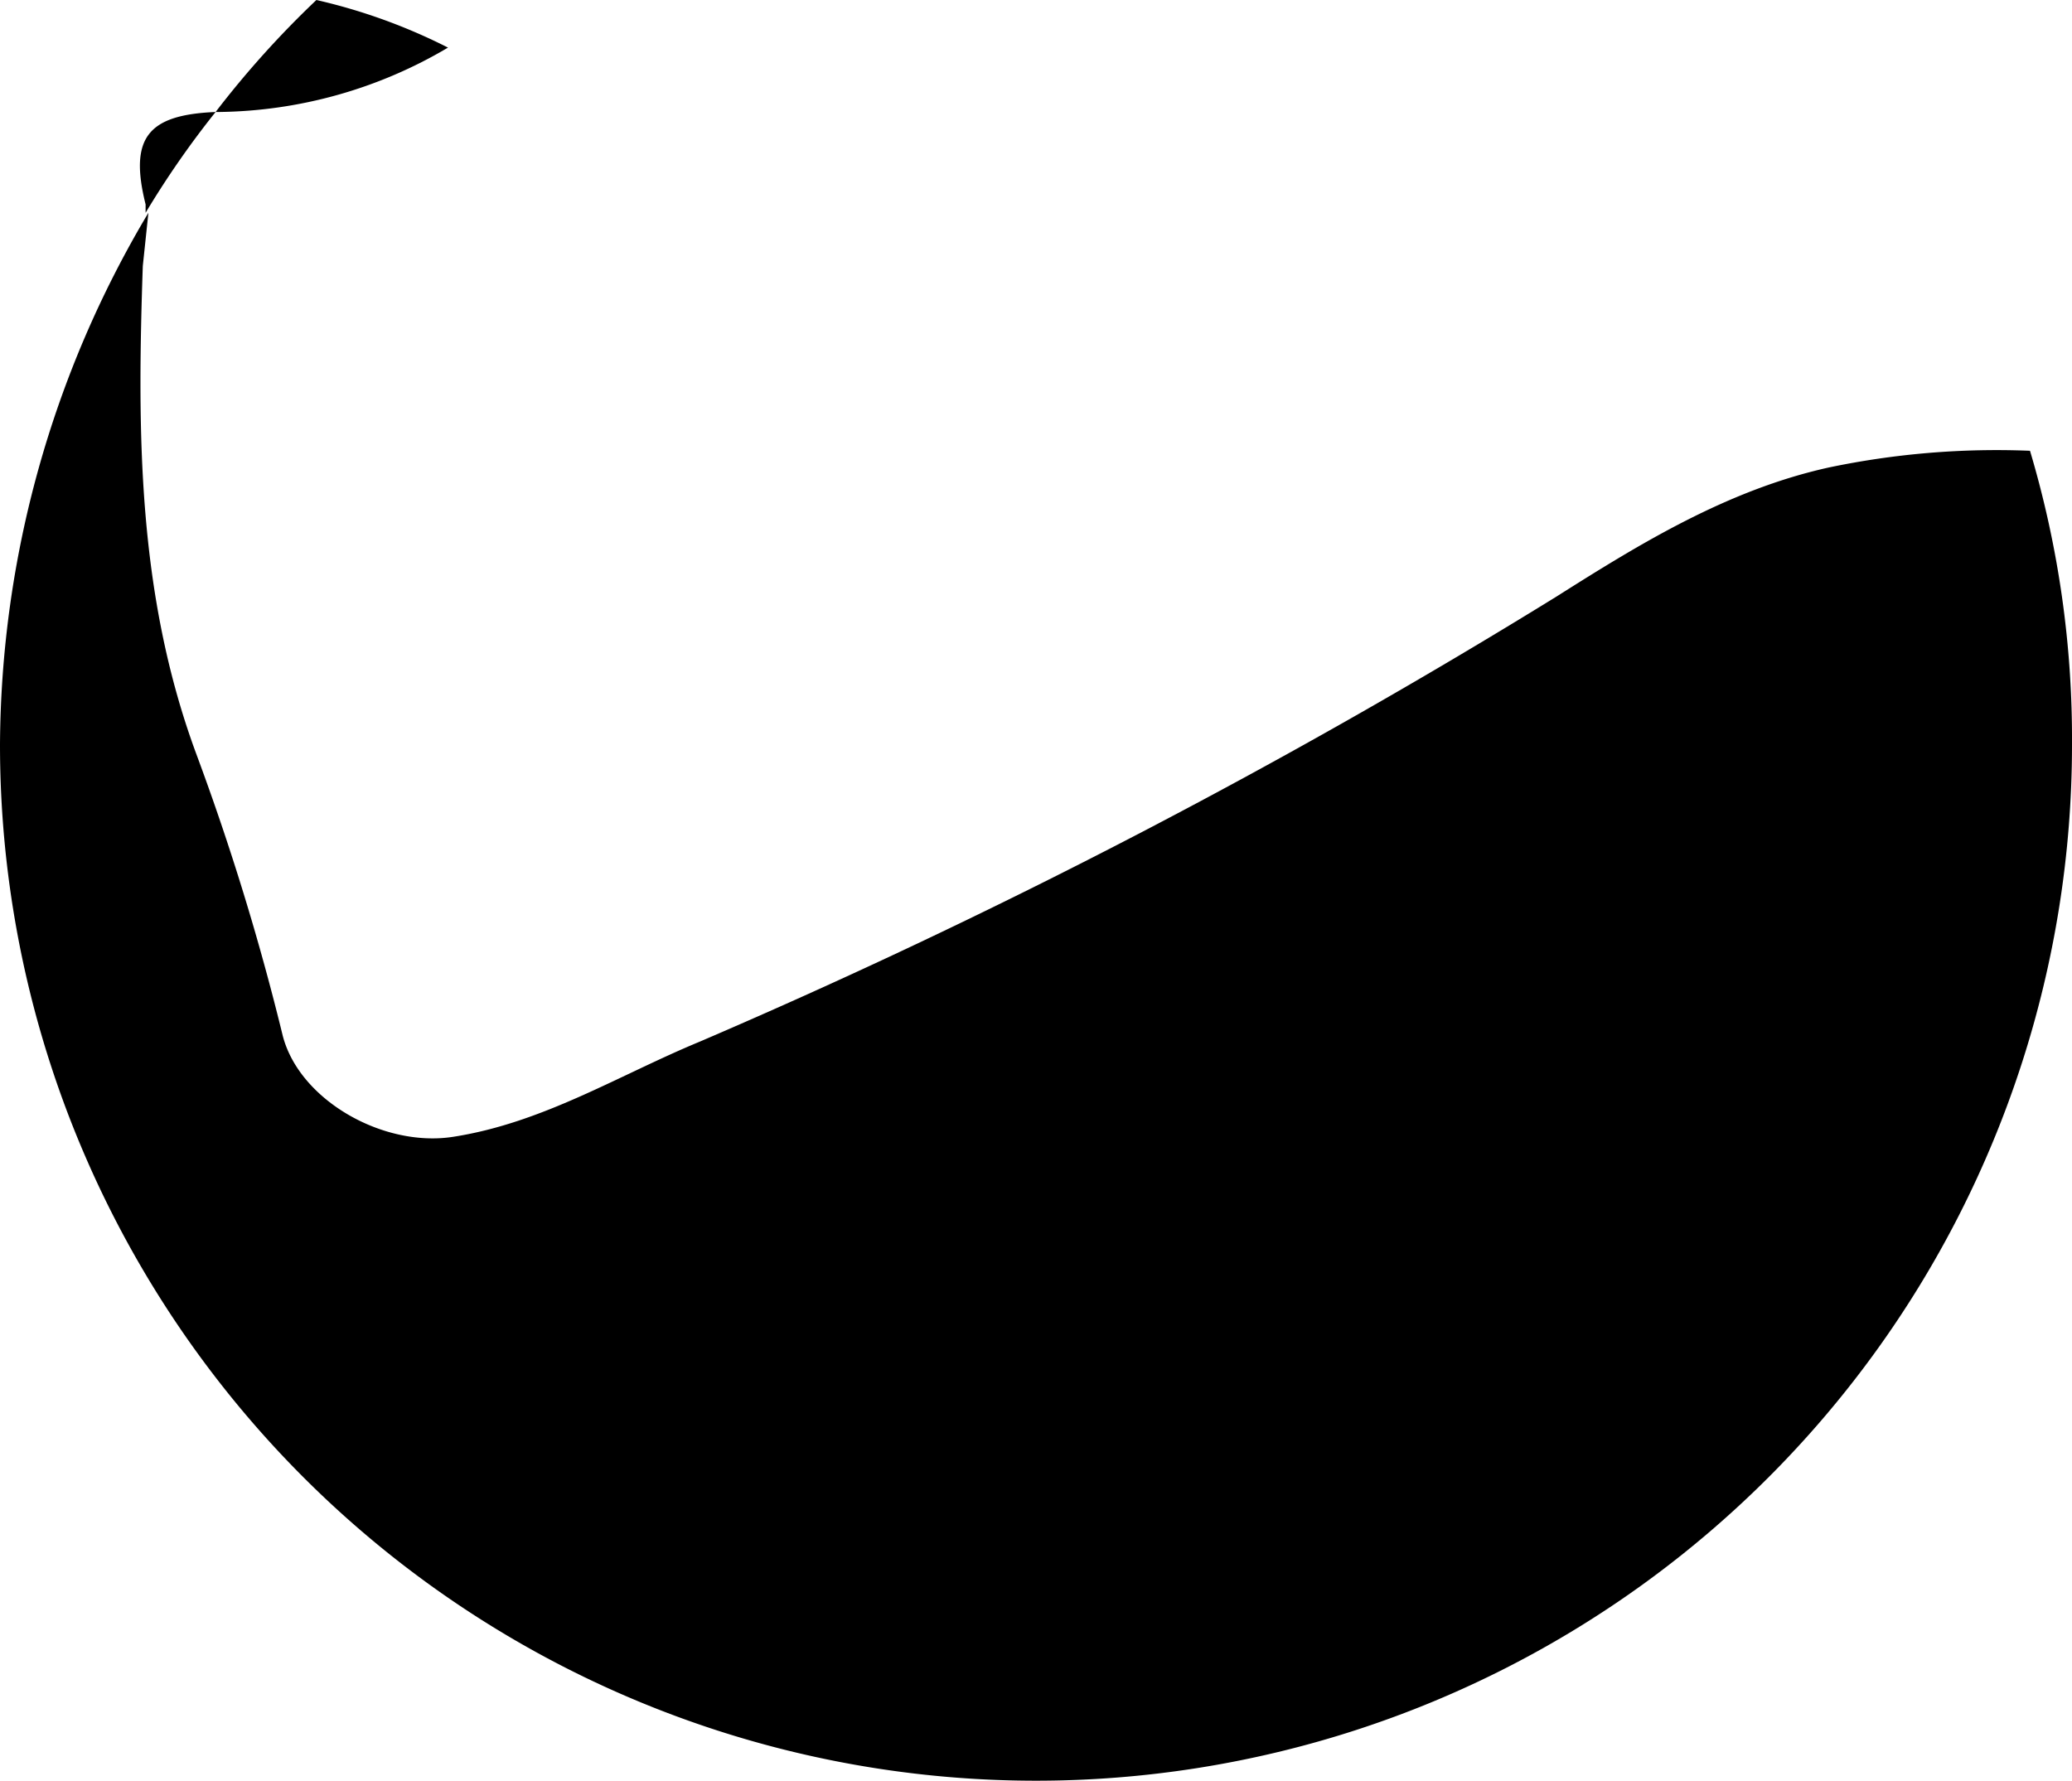 <svg id="Layer_1" data-name="Layer 1" xmlns="http://www.w3.org/2000/svg" viewBox="0 0 74 63.6"><title>2</title><path d="M218.2,225.5v.3a32.66,32.66,0,0,1,2.5-3.6C218.3,222.3,217.6,223.1,218.2,225.5Z" transform="translate(-213 -218.2)"/><path d="M218.3,225.8a37.42,37.42,0,0,0-5.3,19,37,37,0,0,0,74,0,36,36,0,0,0-1.5-10.5,29.21,29.21,0,0,0-7.2.6c-3.6.8-6.7,2.7-9.7,4.6A233.5,233.5,0,0,1,238,255.4c-2.9,1.2-5.6,2.9-8.8,3.4-2.5.4-5.5-1.3-6.1-3.6a90.44,90.44,0,0,0-3.1-10.1c-2.1-5.7-2.1-11.5-1.9-17.4" transform="translate(-213 -218.2)"/><path d="M229,219.9a20.38,20.38,0,0,0-4.7-1.7,34.23,34.23,0,0,0-3.6,4h.1A16.41,16.41,0,0,0,229,219.9Z" transform="translate(-213 -218.2)"/></svg>